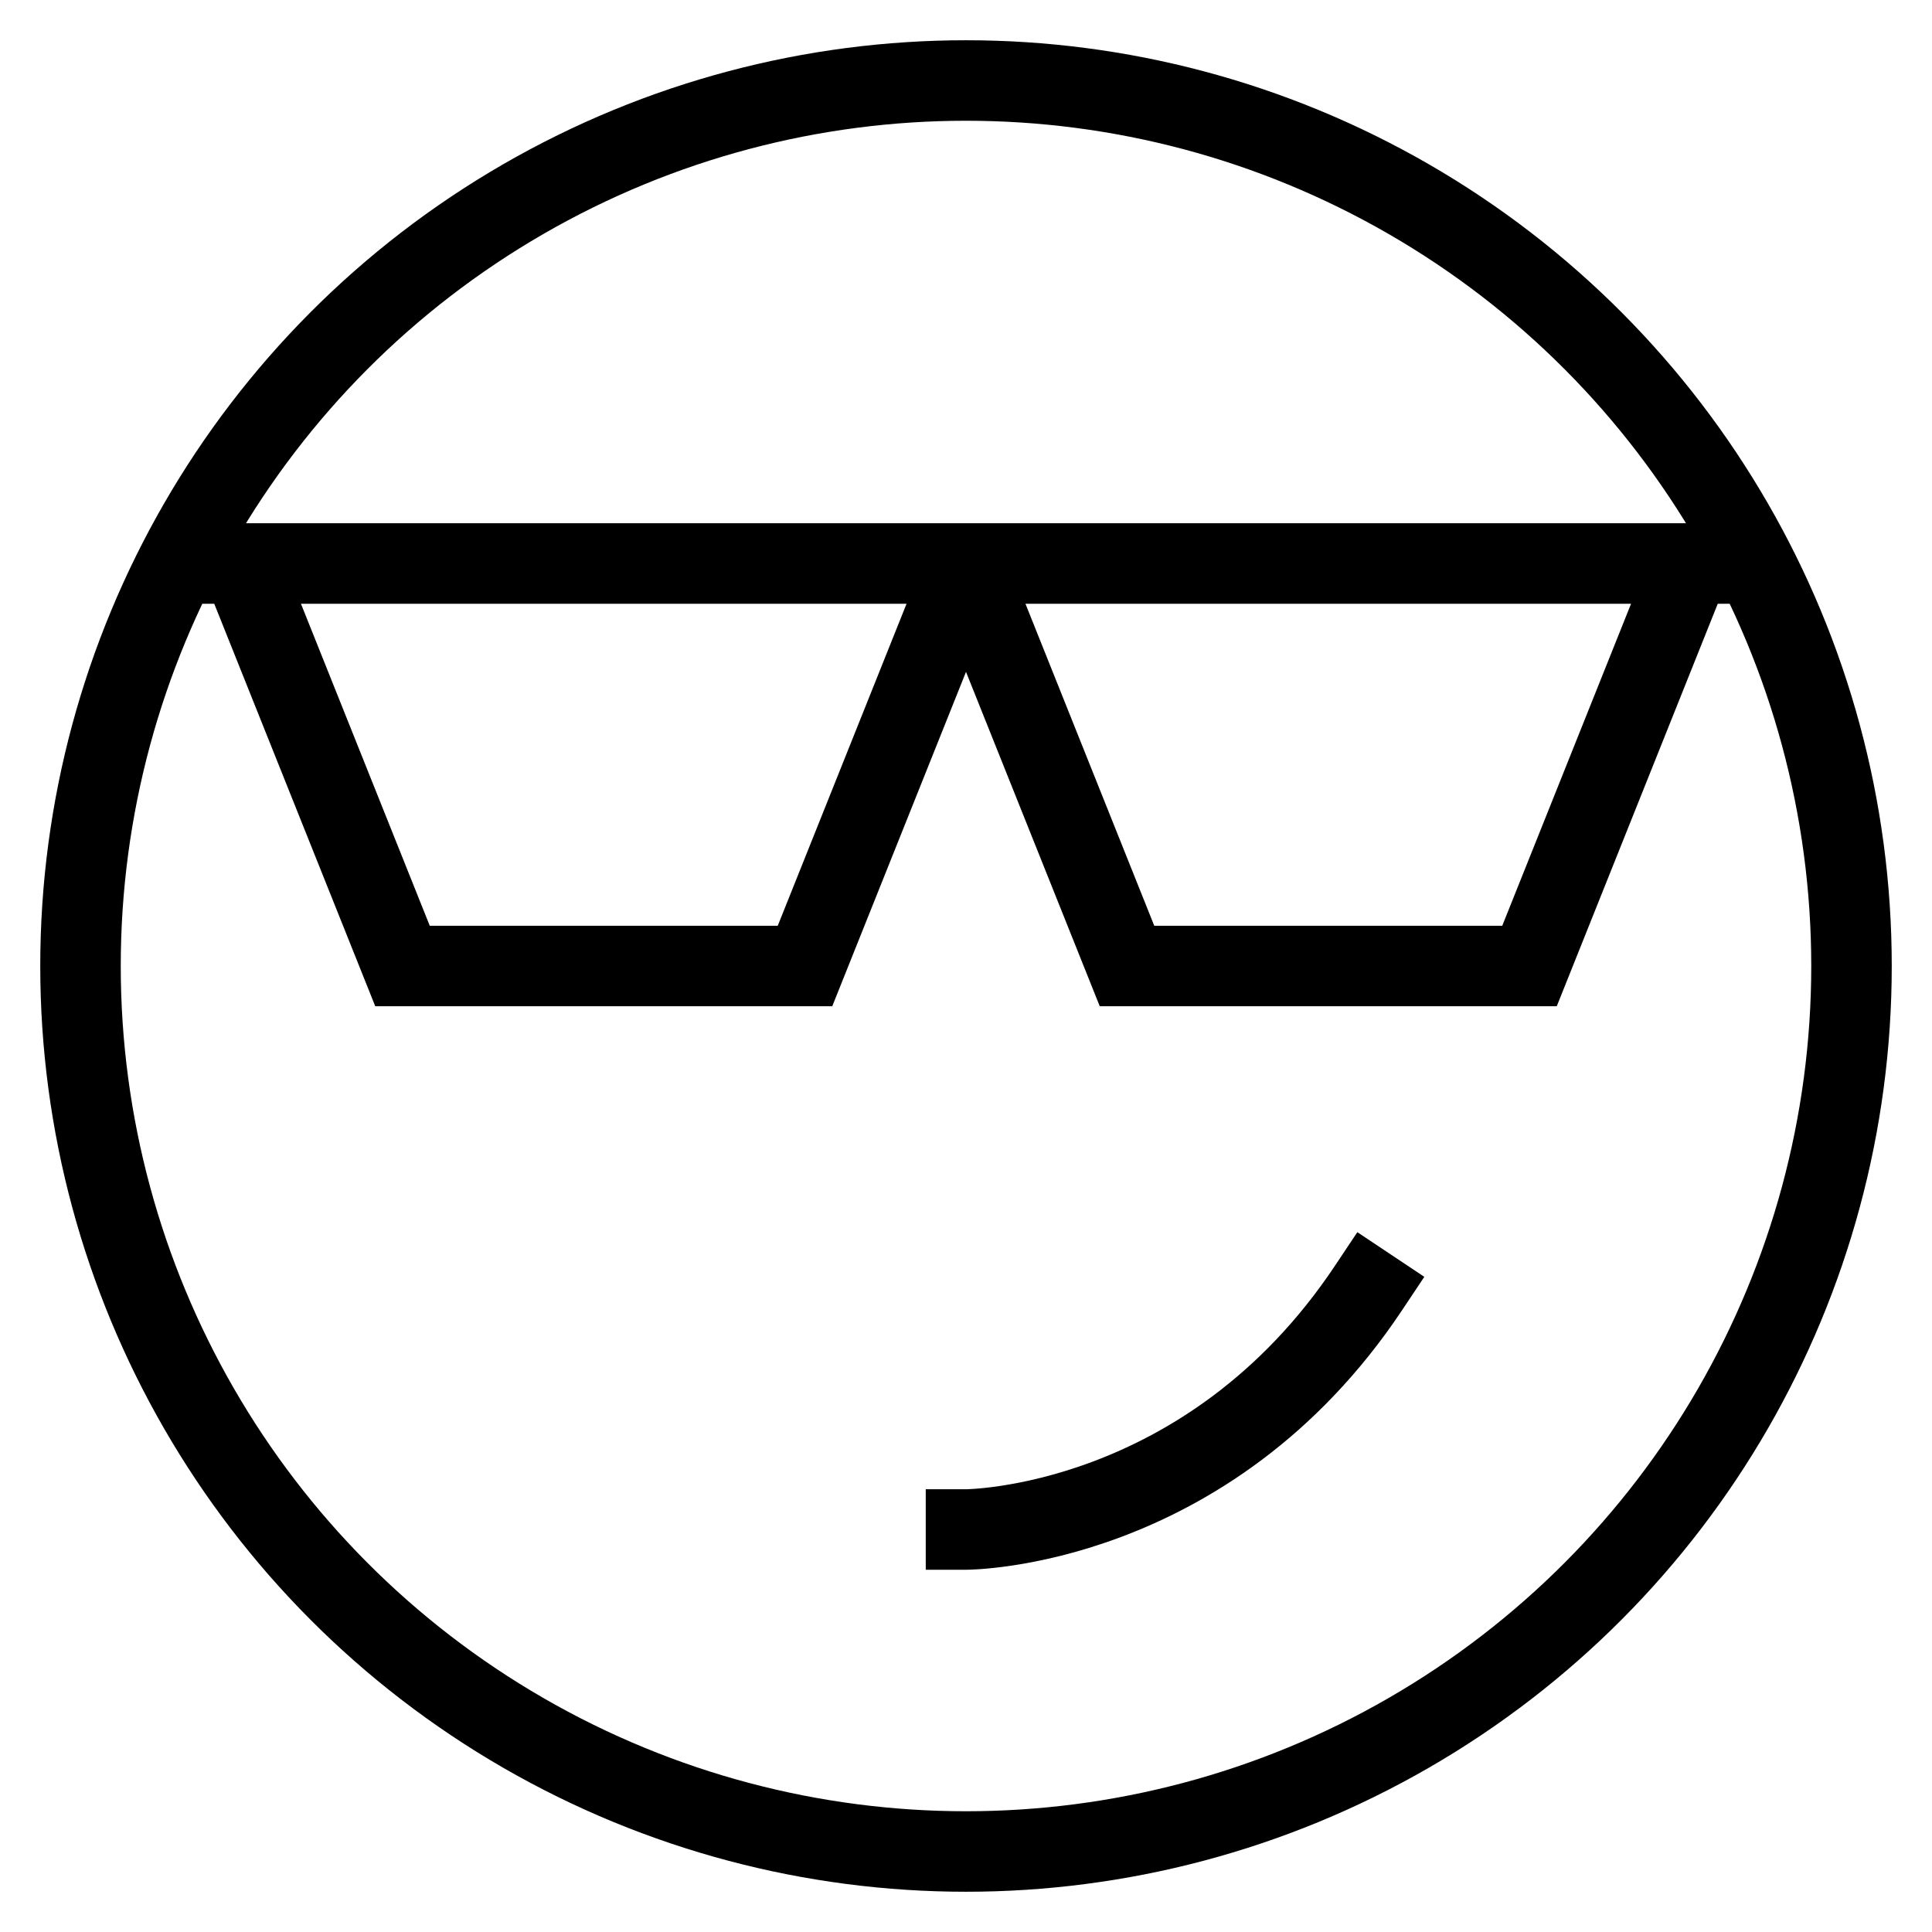 <svg id="nc_icon" xmlns="http://www.w3.org/2000/svg" xml:space="preserve" viewBox="0 0 24 24"><g fill="none" stroke="currentColor" stroke-miterlimit="10" class="nc-icon-wrapper"><path d="m12 7-2 5H5L3 7h-.8 19.6-.8l-2 5h-5l-2-5" data-cap="butt" data-color="color-2" vector-effect="non-scaling-stroke"/><circle cx="12" cy="12" r="11" stroke-linecap="square" vector-effect="non-scaling-stroke"/><path stroke-linecap="square" d="M12 19s3 0 5-3" data-color="color-2" vector-effect="non-scaling-stroke"/></g></svg>
